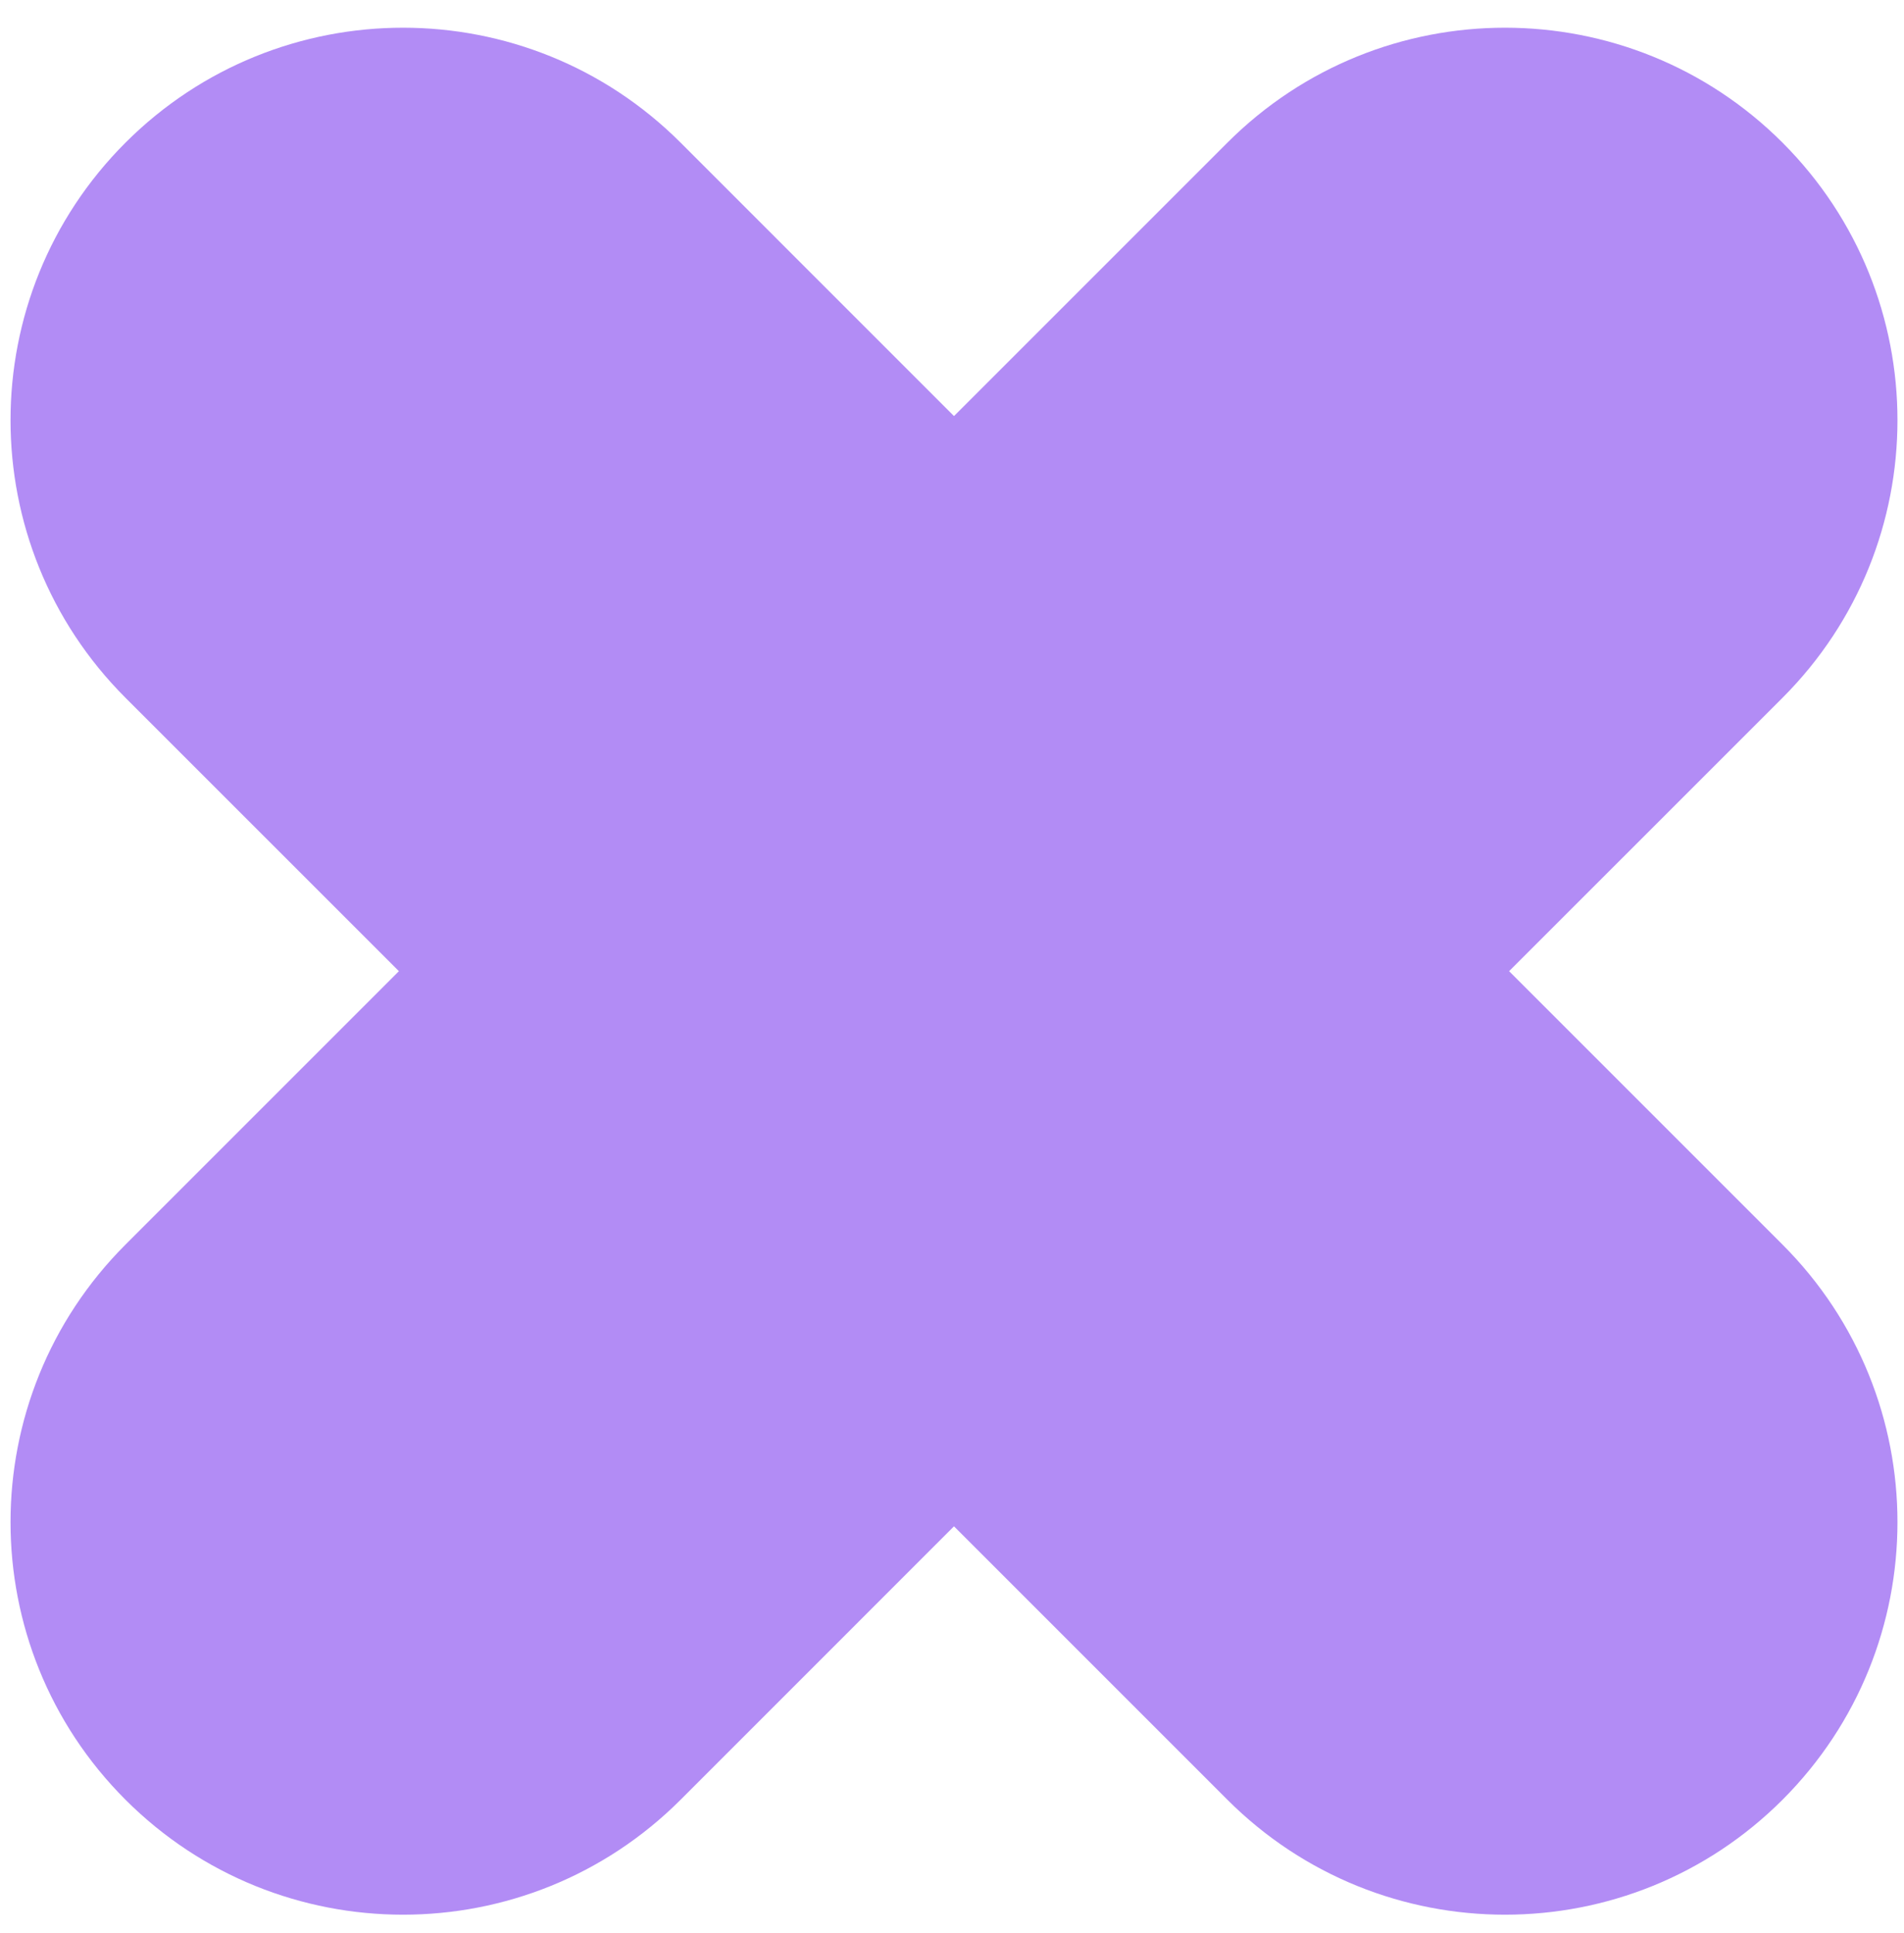 <svg width="65" height="66" viewBox="0 0 65 66" fill="none" xmlns="http://www.w3.org/2000/svg">
<path d="M60.853 42.488L51.519 33.154L60.853 23.821C66.085 18.588 66.085 10.103 60.853 4.87C55.62 -0.362 47.135 -0.362 41.902 4.87L32.568 14.204L23.235 4.87C18.002 -0.362 9.517 -0.362 4.284 4.87C-0.949 10.103 -0.949 18.588 4.284 23.821L13.618 33.154L4.284 42.488C-0.949 47.721 -0.949 56.206 4.284 61.439C9.517 66.671 18.002 66.671 23.235 61.439L32.568 52.105L41.902 61.439C47.135 66.671 55.62 66.671 60.853 61.439C66.085 56.206 66.085 47.721 60.853 42.488Z" fill="#B28CF5"/>
</svg>
